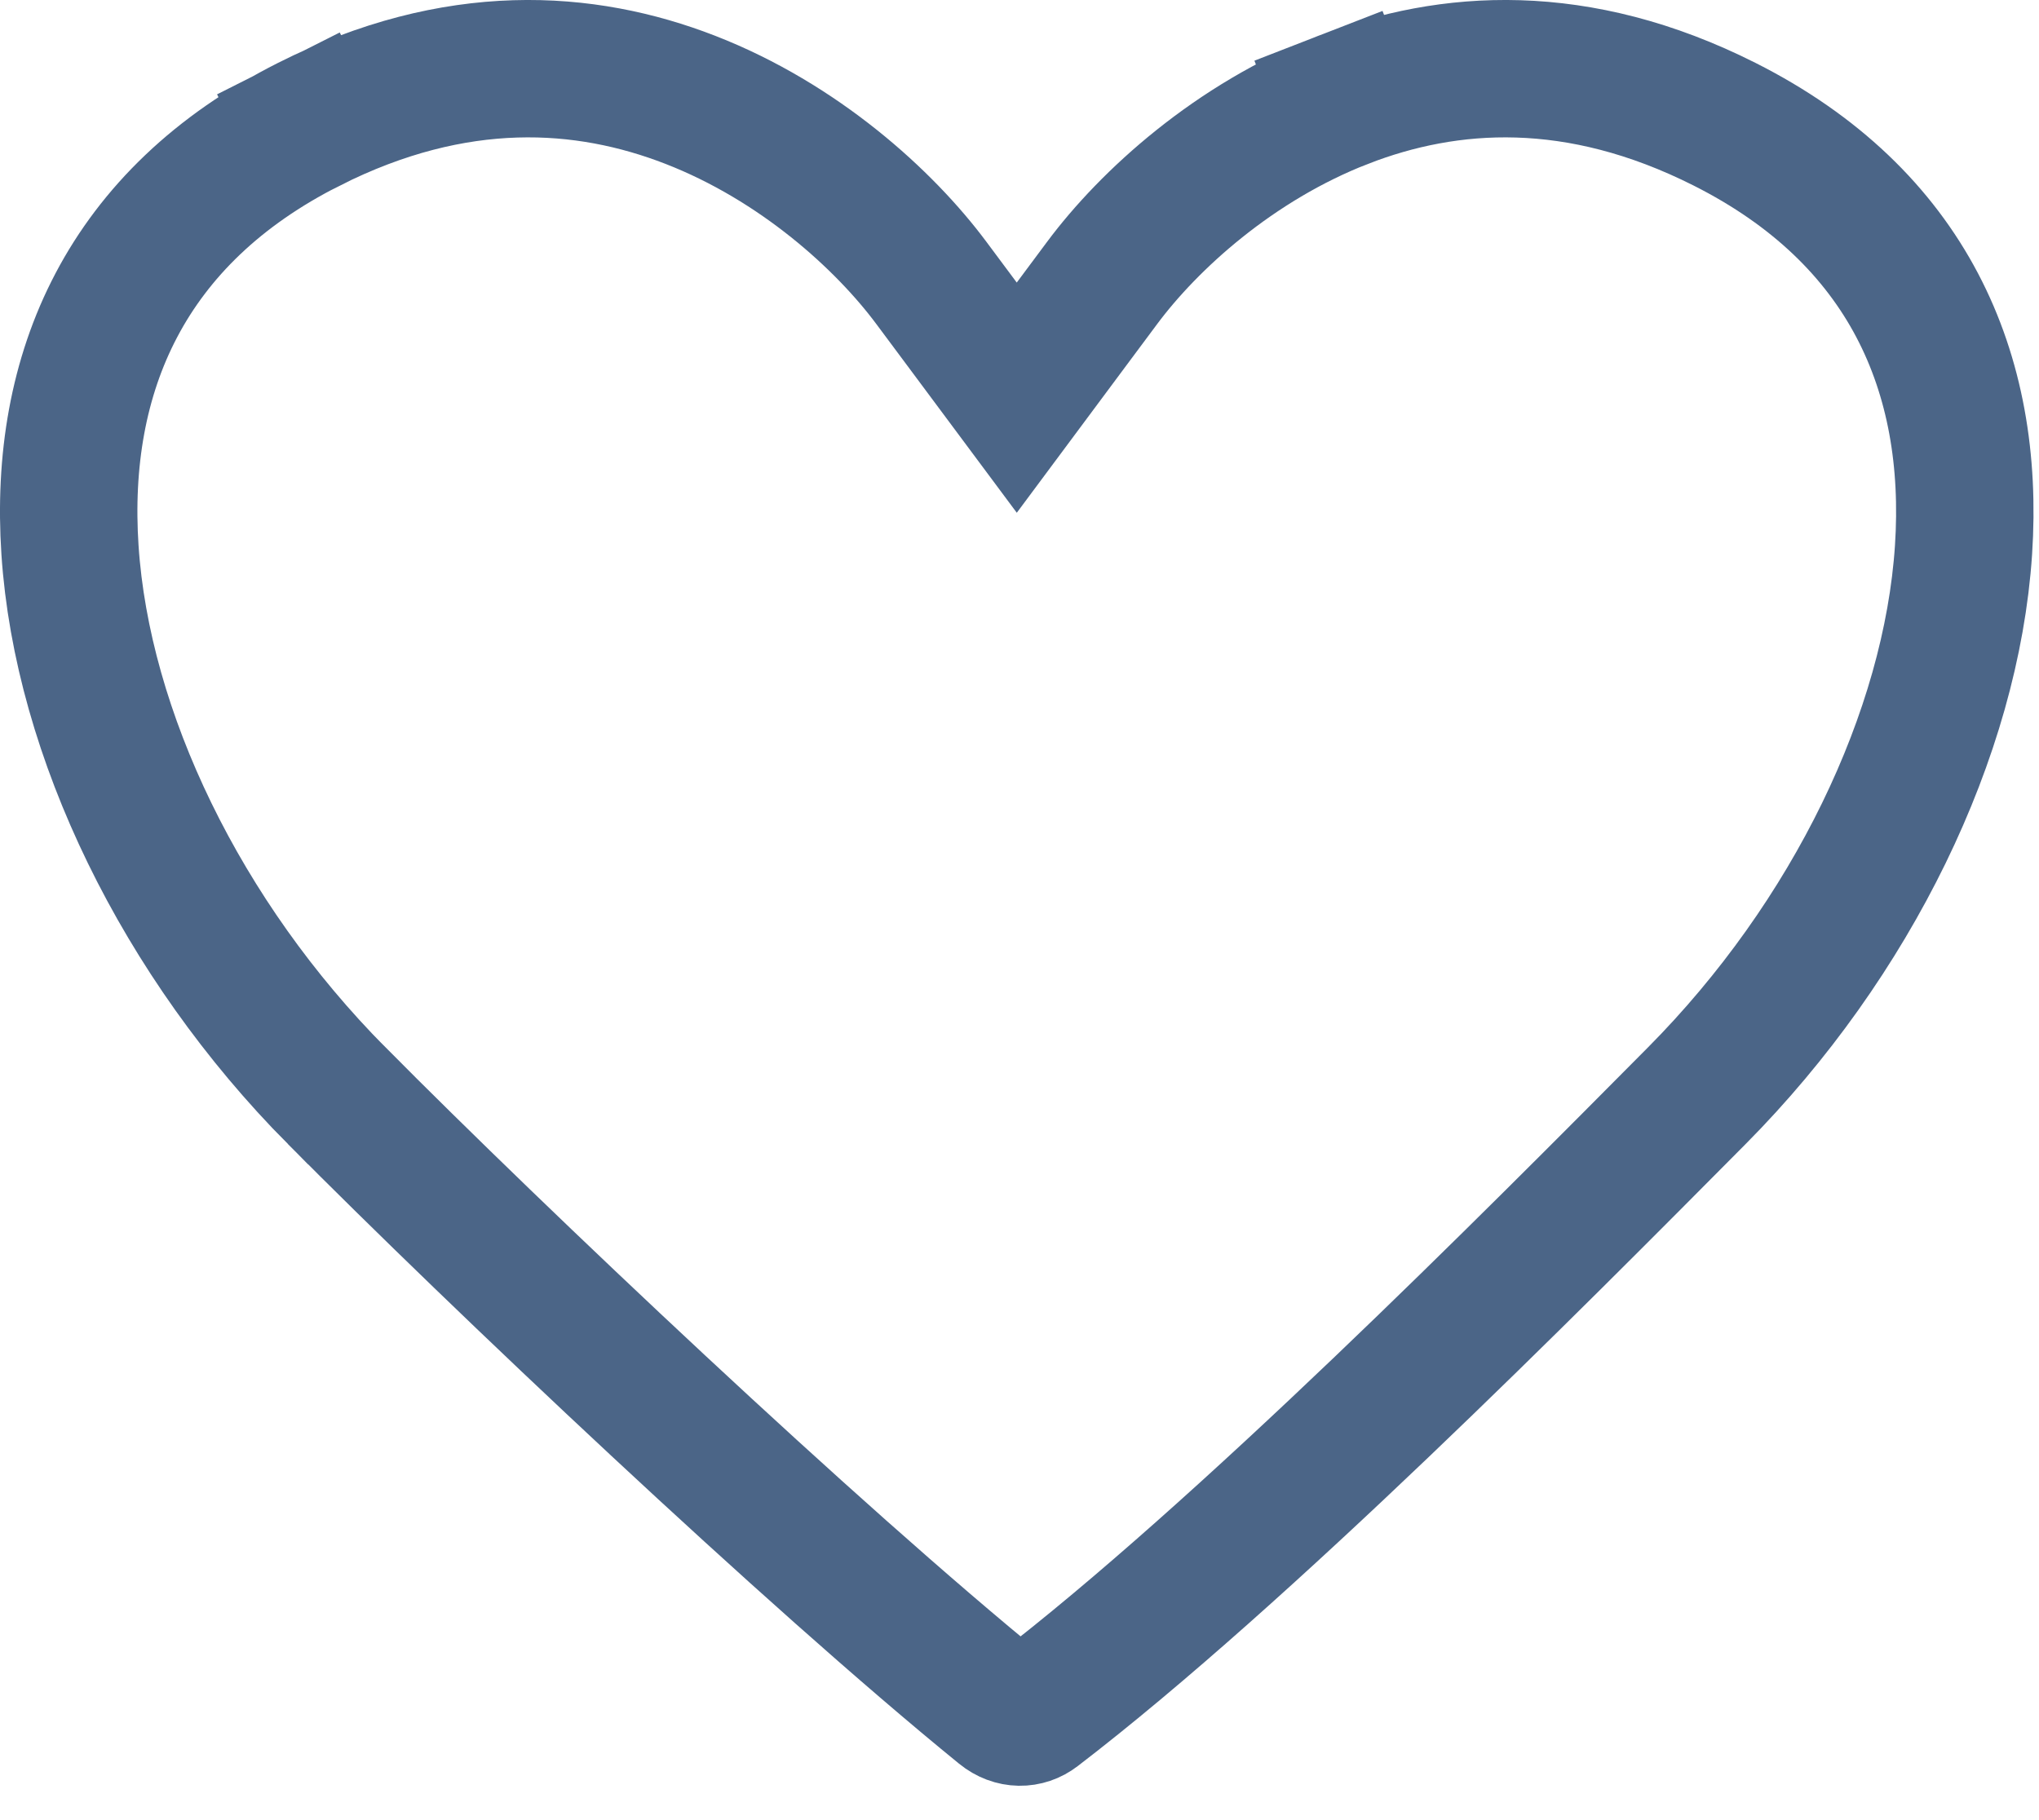 <svg width="56" height="50" viewBox="0 0 56 50" fill="none" xmlns="http://www.w3.org/2000/svg">
    <path d="M30.268 7.774L30.268 7.774C31.555 6.044 33.902 3.904 36.893 2.741L36.211 0.984L36.894 2.741C39.784 1.618 43.326 1.377 47.361 3.411L47.361 3.411C52.396 5.948 54.249 10.236 53.927 15.108C53.593 20.165 50.865 25.802 46.602 30.1L46.602 30.1C41.994 34.745 34.125 42.669 28.449 47.02L28.449 47.02C28.19 47.219 27.831 47.231 27.532 46.987C22.268 42.704 13.709 34.597 9.248 30.1L9.247 30.1C4.984 25.802 2.256 20.165 1.922 15.108L1.922 15.108C1.6 10.236 3.453 5.948 8.488 3.411L7.646 1.742L8.488 3.411C12.523 1.377 16.065 1.618 18.956 2.741L18.956 2.741C21.947 3.904 24.294 6.044 25.581 7.774C25.581 7.774 25.581 7.774 25.581 7.774L26.411 8.889L27.925 10.924L29.438 8.889L30.268 7.774Z" stroke="#4B6587" stroke-width="3.774"/>
</svg>
